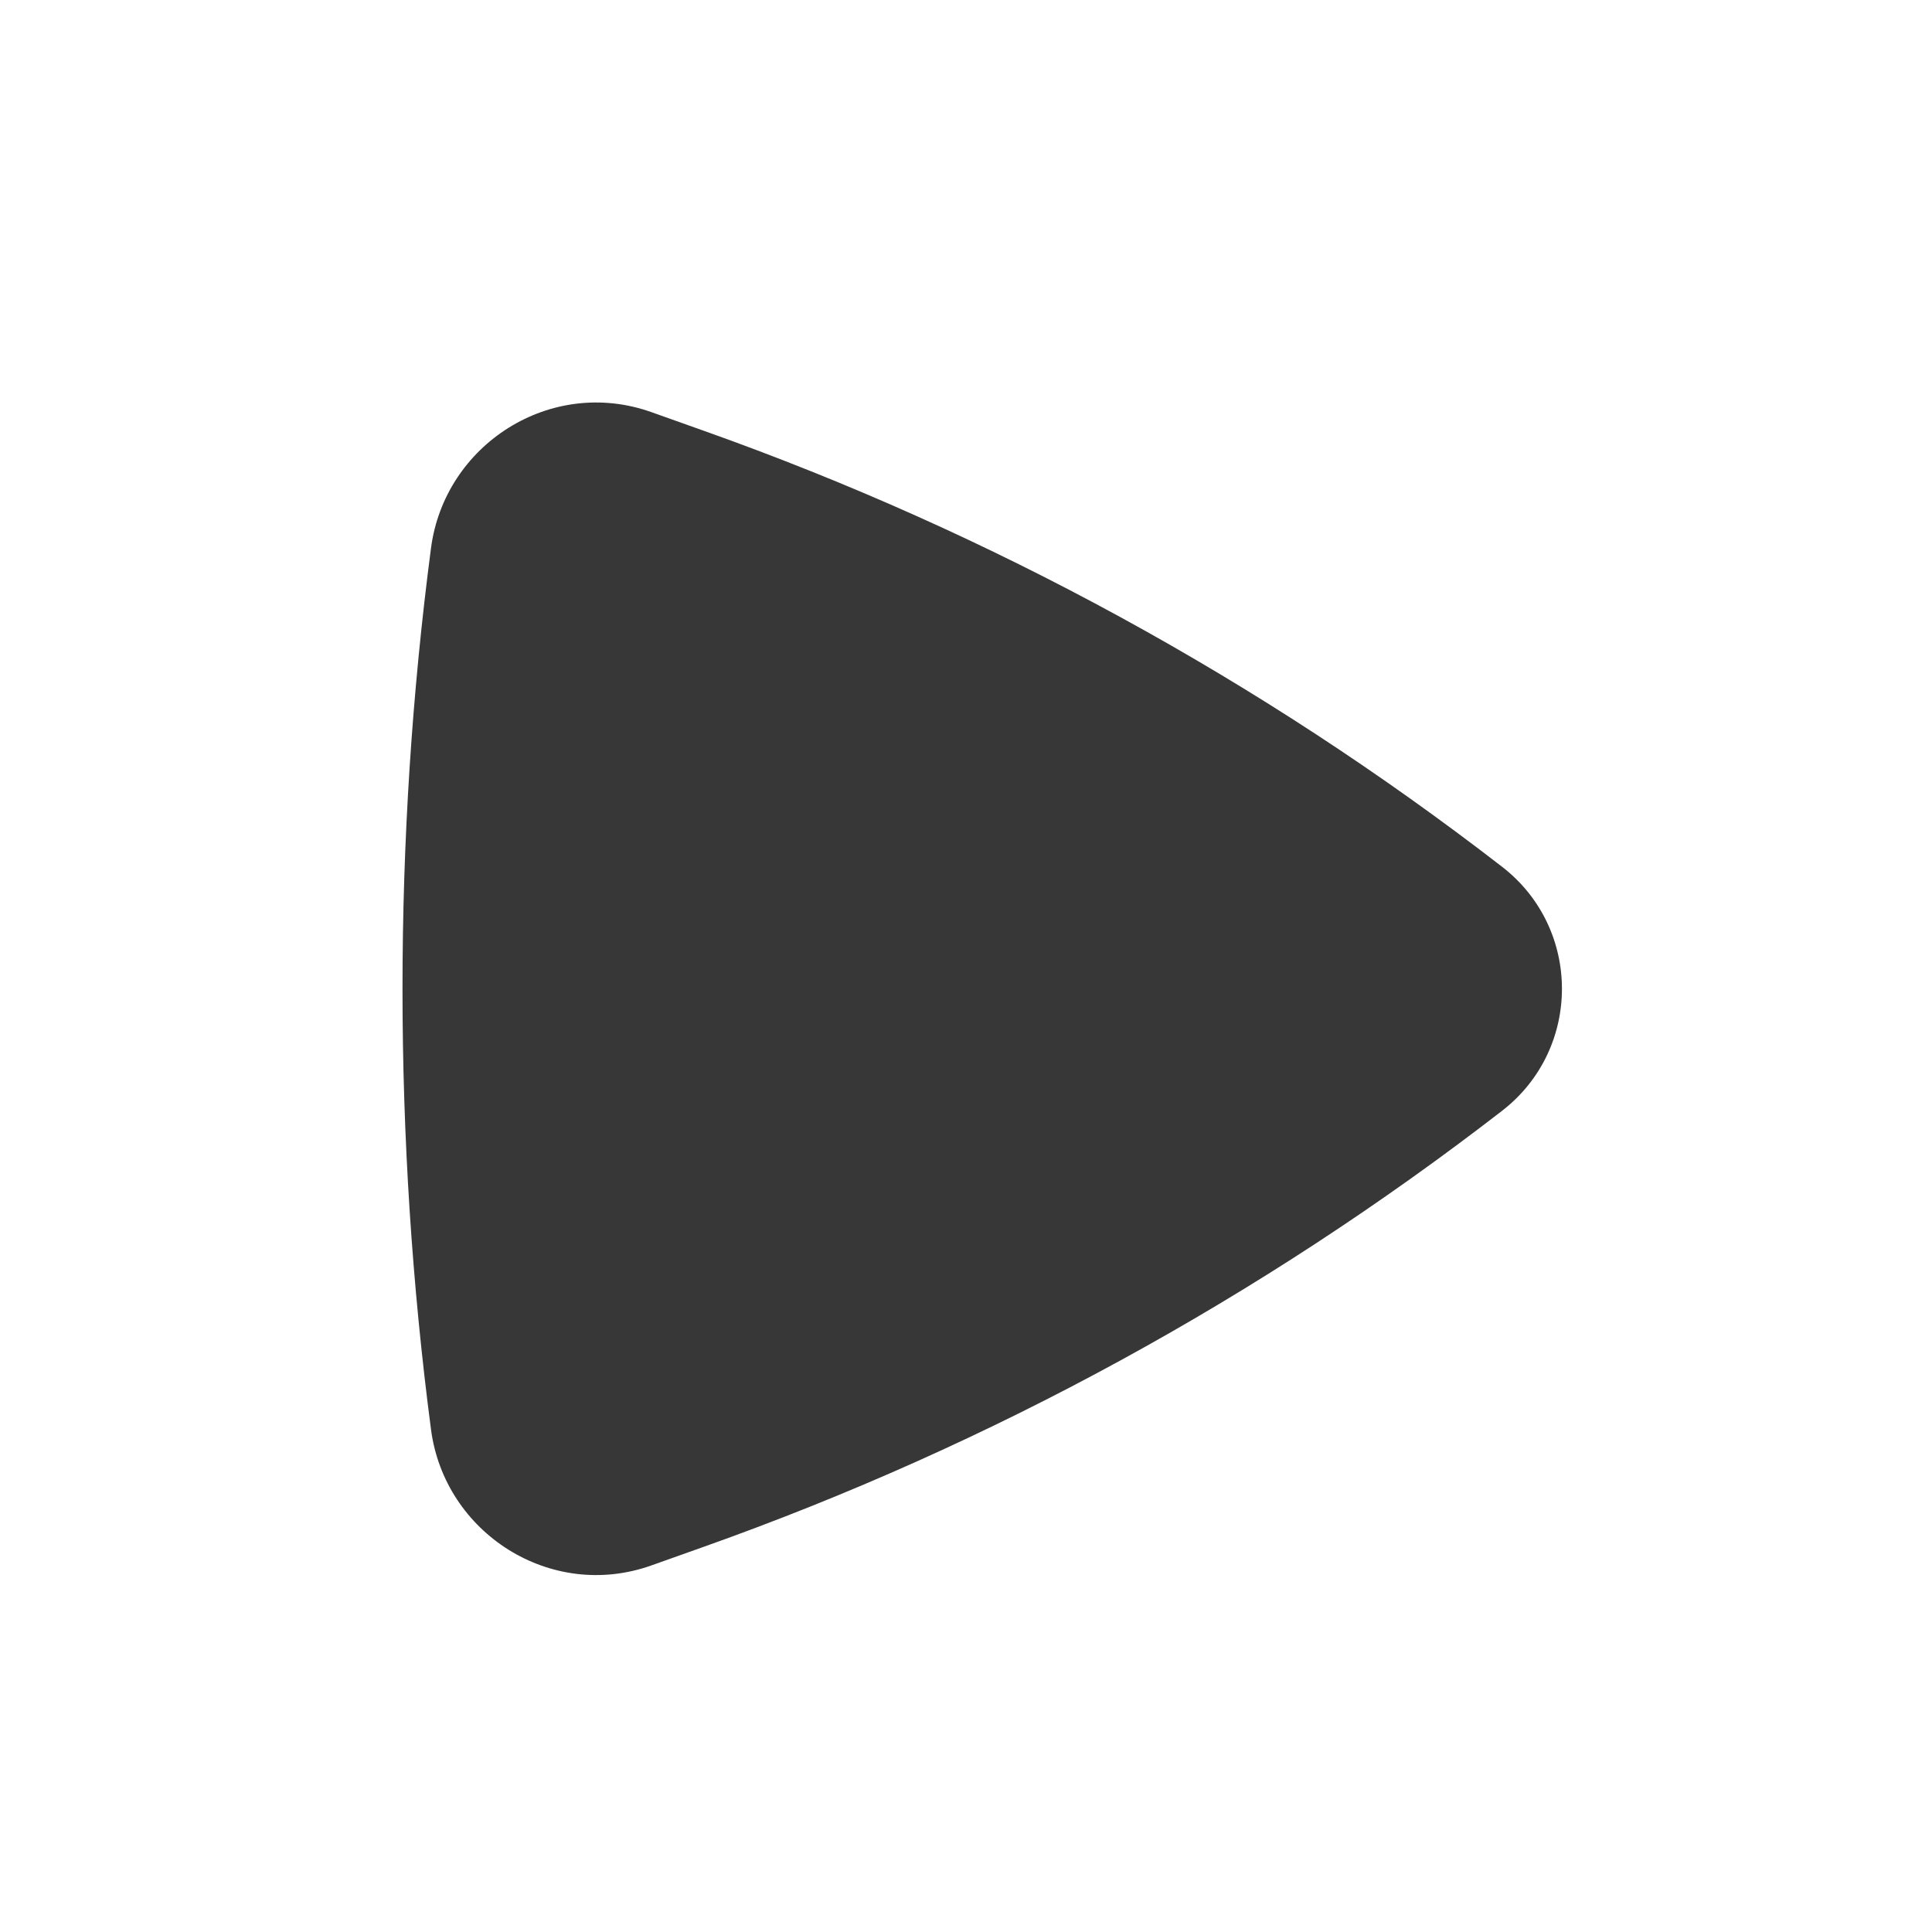 <svg width="24" height="24" viewBox="0 0 24 24" fill="none" xmlns="http://www.w3.org/2000/svg">
<path d="M18.659 13.799C19.651 13.032 19.651 11.534 18.659 10.767C15.661 8.448 12.314 6.619 8.742 5.351L8.09 5.119C6.842 4.676 5.523 5.52 5.354 6.809C4.882 10.409 4.882 14.157 5.354 17.757C5.523 19.046 6.842 19.89 8.09 19.447L8.742 19.215C12.314 17.947 15.661 16.119 18.659 13.799Z" fill="#373737"/>
</svg>
